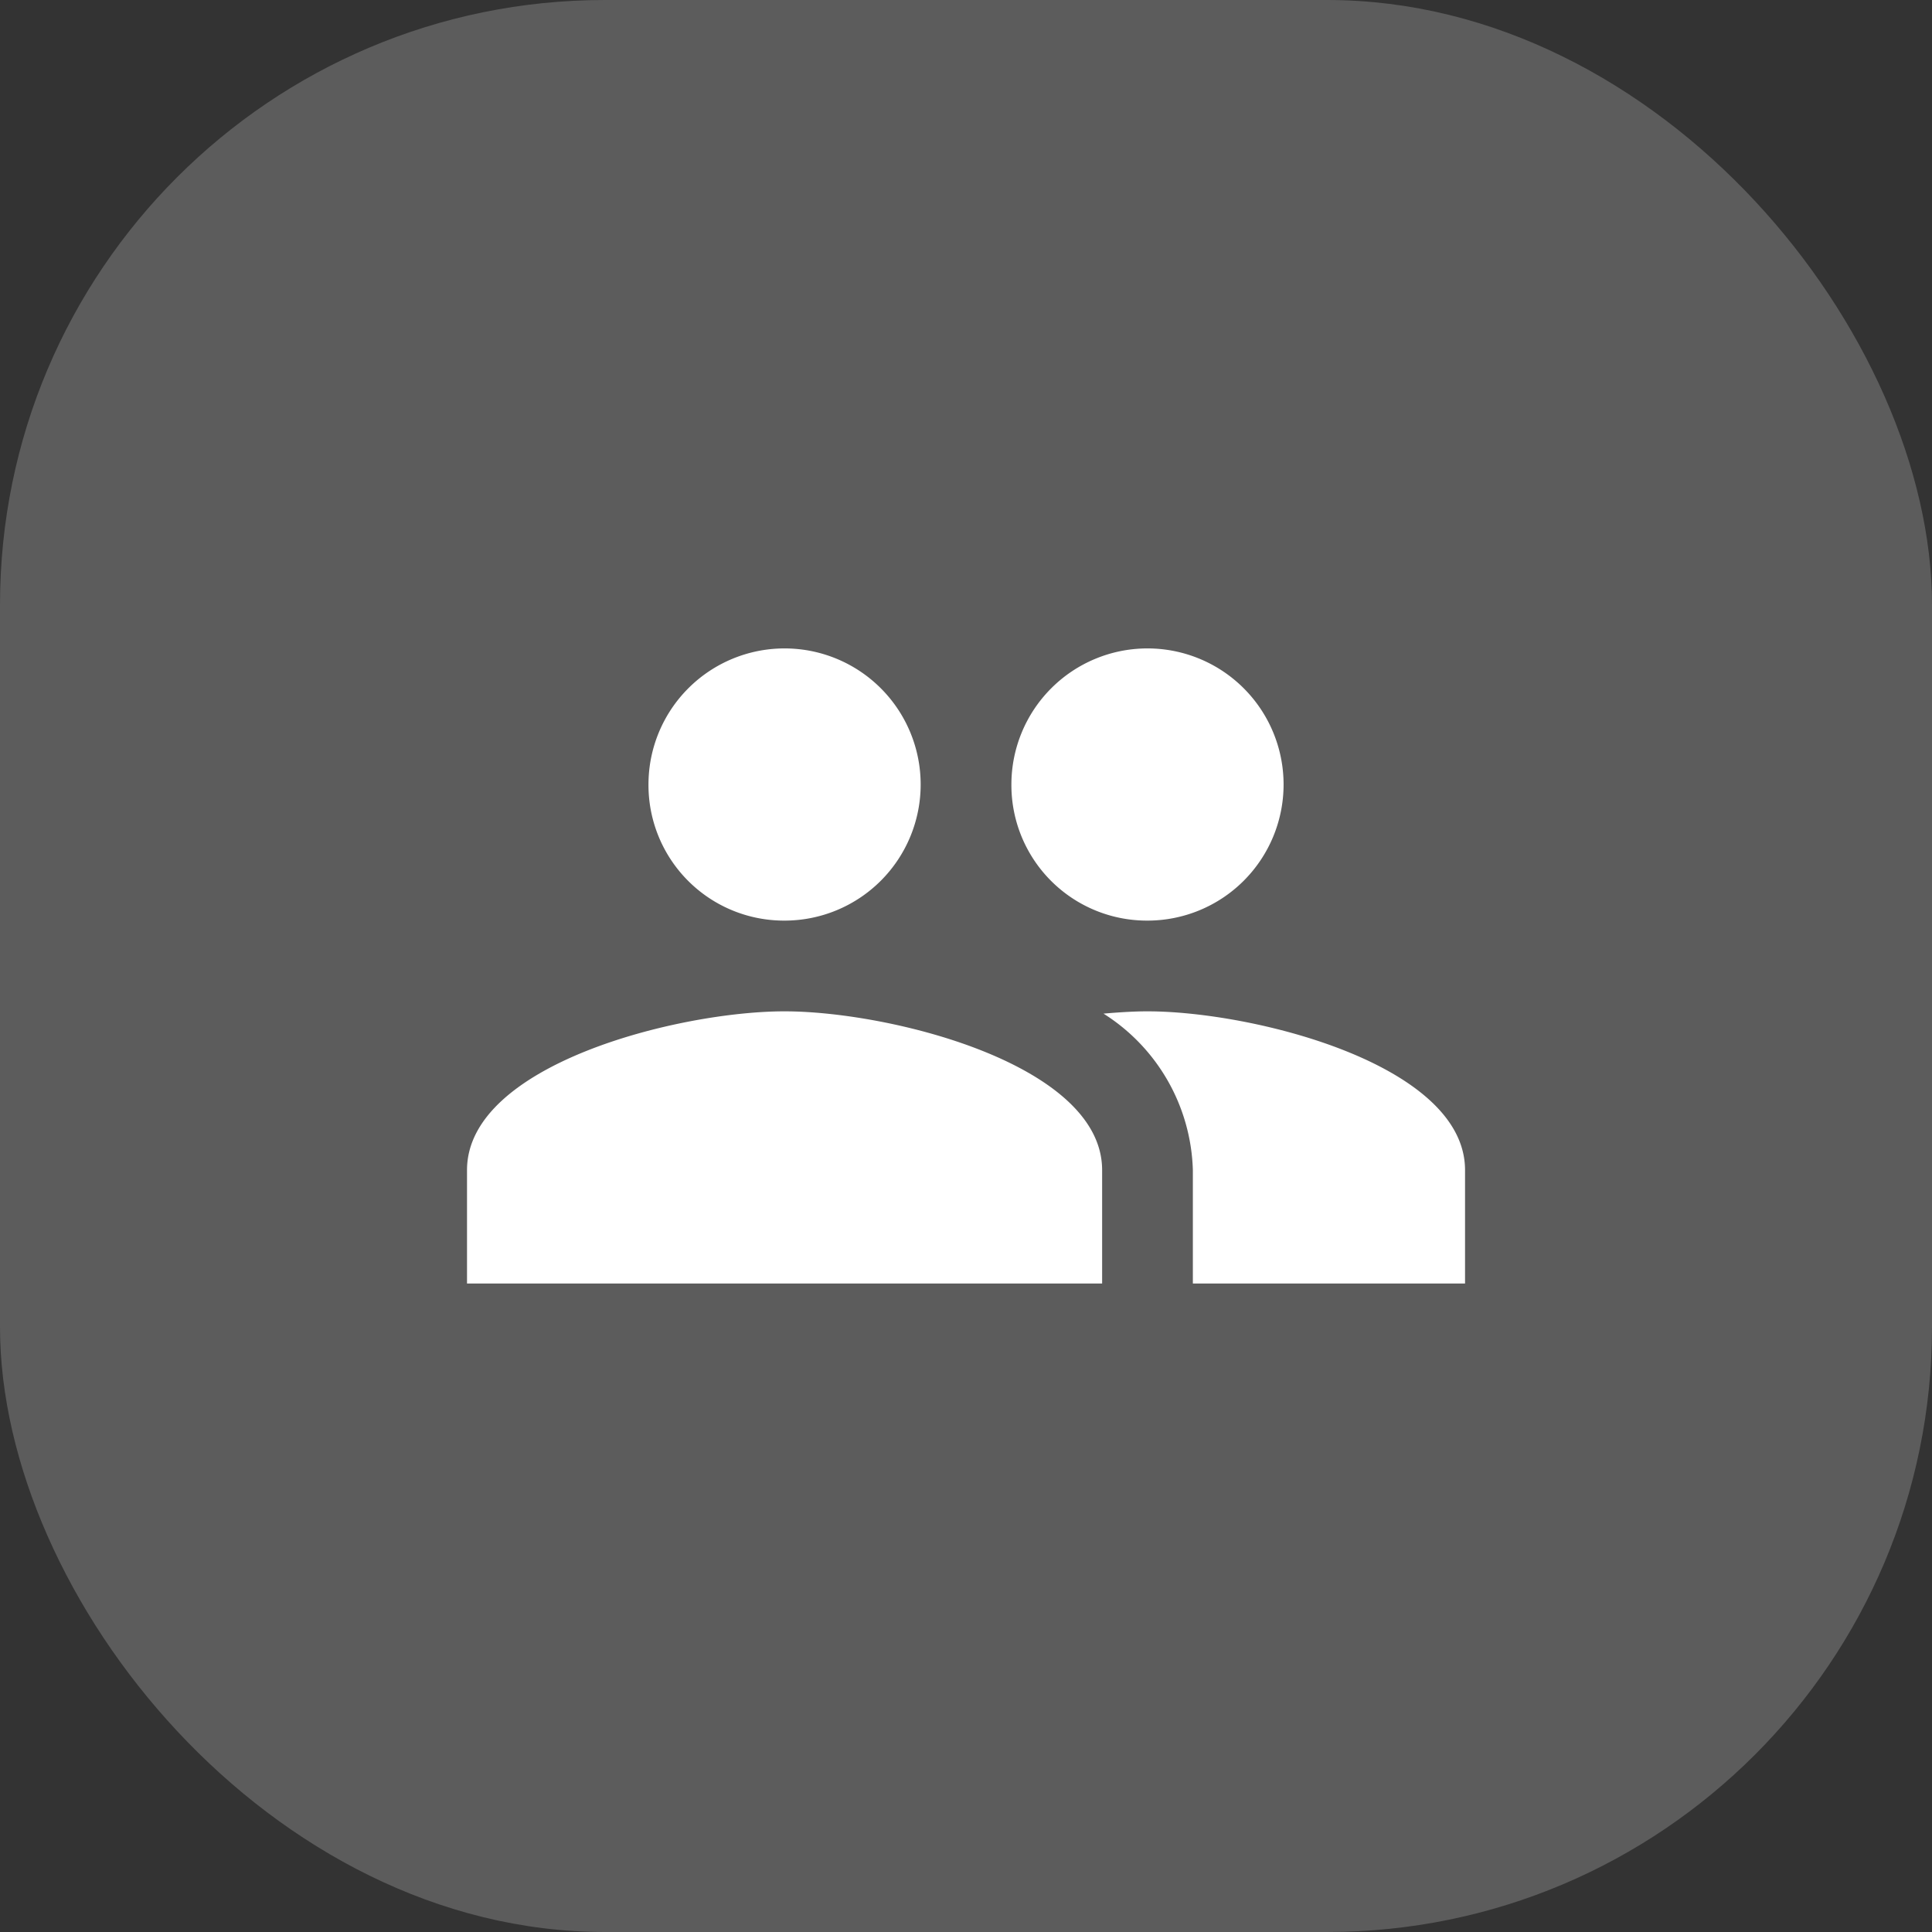 <svg id="Group_15061" data-name="Group 15061" xmlns="http://www.w3.org/2000/svg" width="31.941" height="31.941" viewBox="0 0 31.941 31.941">
  <rect x="0" y="0" width="31.941" height="31.941" fill="#333333" stroke="none"/>
  <rect id="Rectangle_872" data-name="Rectangle 872" width="31.941" height="31.941" rx="10" fill="#fff" opacity="0.2"/>
  <path id="Icon_material-people" data-name="Icon material-people" d="M12.75,12A2.25,2.25,0,1,0,10.5,9.75,2.241,2.241,0,0,0,12.75,12Zm-6,0A2.25,2.25,0,1,0,4.5,9.75,2.241,2.241,0,0,0,6.75,12Zm0,1.5C5,13.5,1.5,14.377,1.5,16.125V18H12V16.125C12,14.378,8.5,13.5,6.75,13.5Zm6,0c-.217,0-.465.015-.727.038A3.165,3.165,0,0,1,13.5,16.125V18H18V16.125C18,14.378,14.5,13.5,12.75,13.5Z" transform="translate(6.221 3.22)" fill="#fff"/>
</svg>
